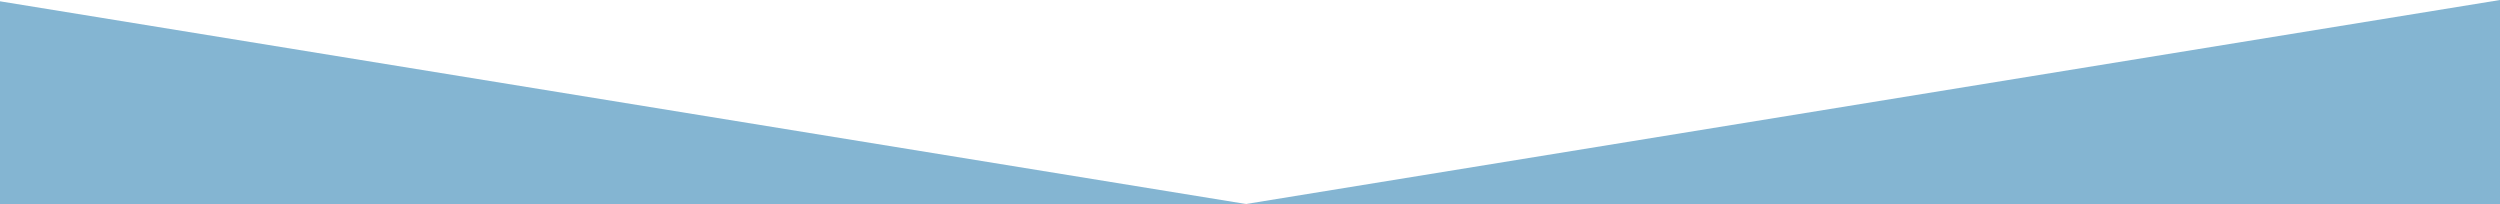 <svg version="1.1" id="Layer_1" xmlns="http://www.w3.org/2000/svg" xmlns:xlink="http://www.w3.org/1999/xlink" x="0px" y="0px" width="320px" height="26.111px" viewBox="440.469 30.889 320 26.111" enable-background="new 440.469 30.889 320 26.111" xml:space="preserve">
  <polygon fill="#84b5d2" points="760.469,57 760.469,30.889 599.955,57"/>
  <polygon fill="#84b5d2" points="440.469,57 599.955,57 440.469,31.056"/>
</svg>
